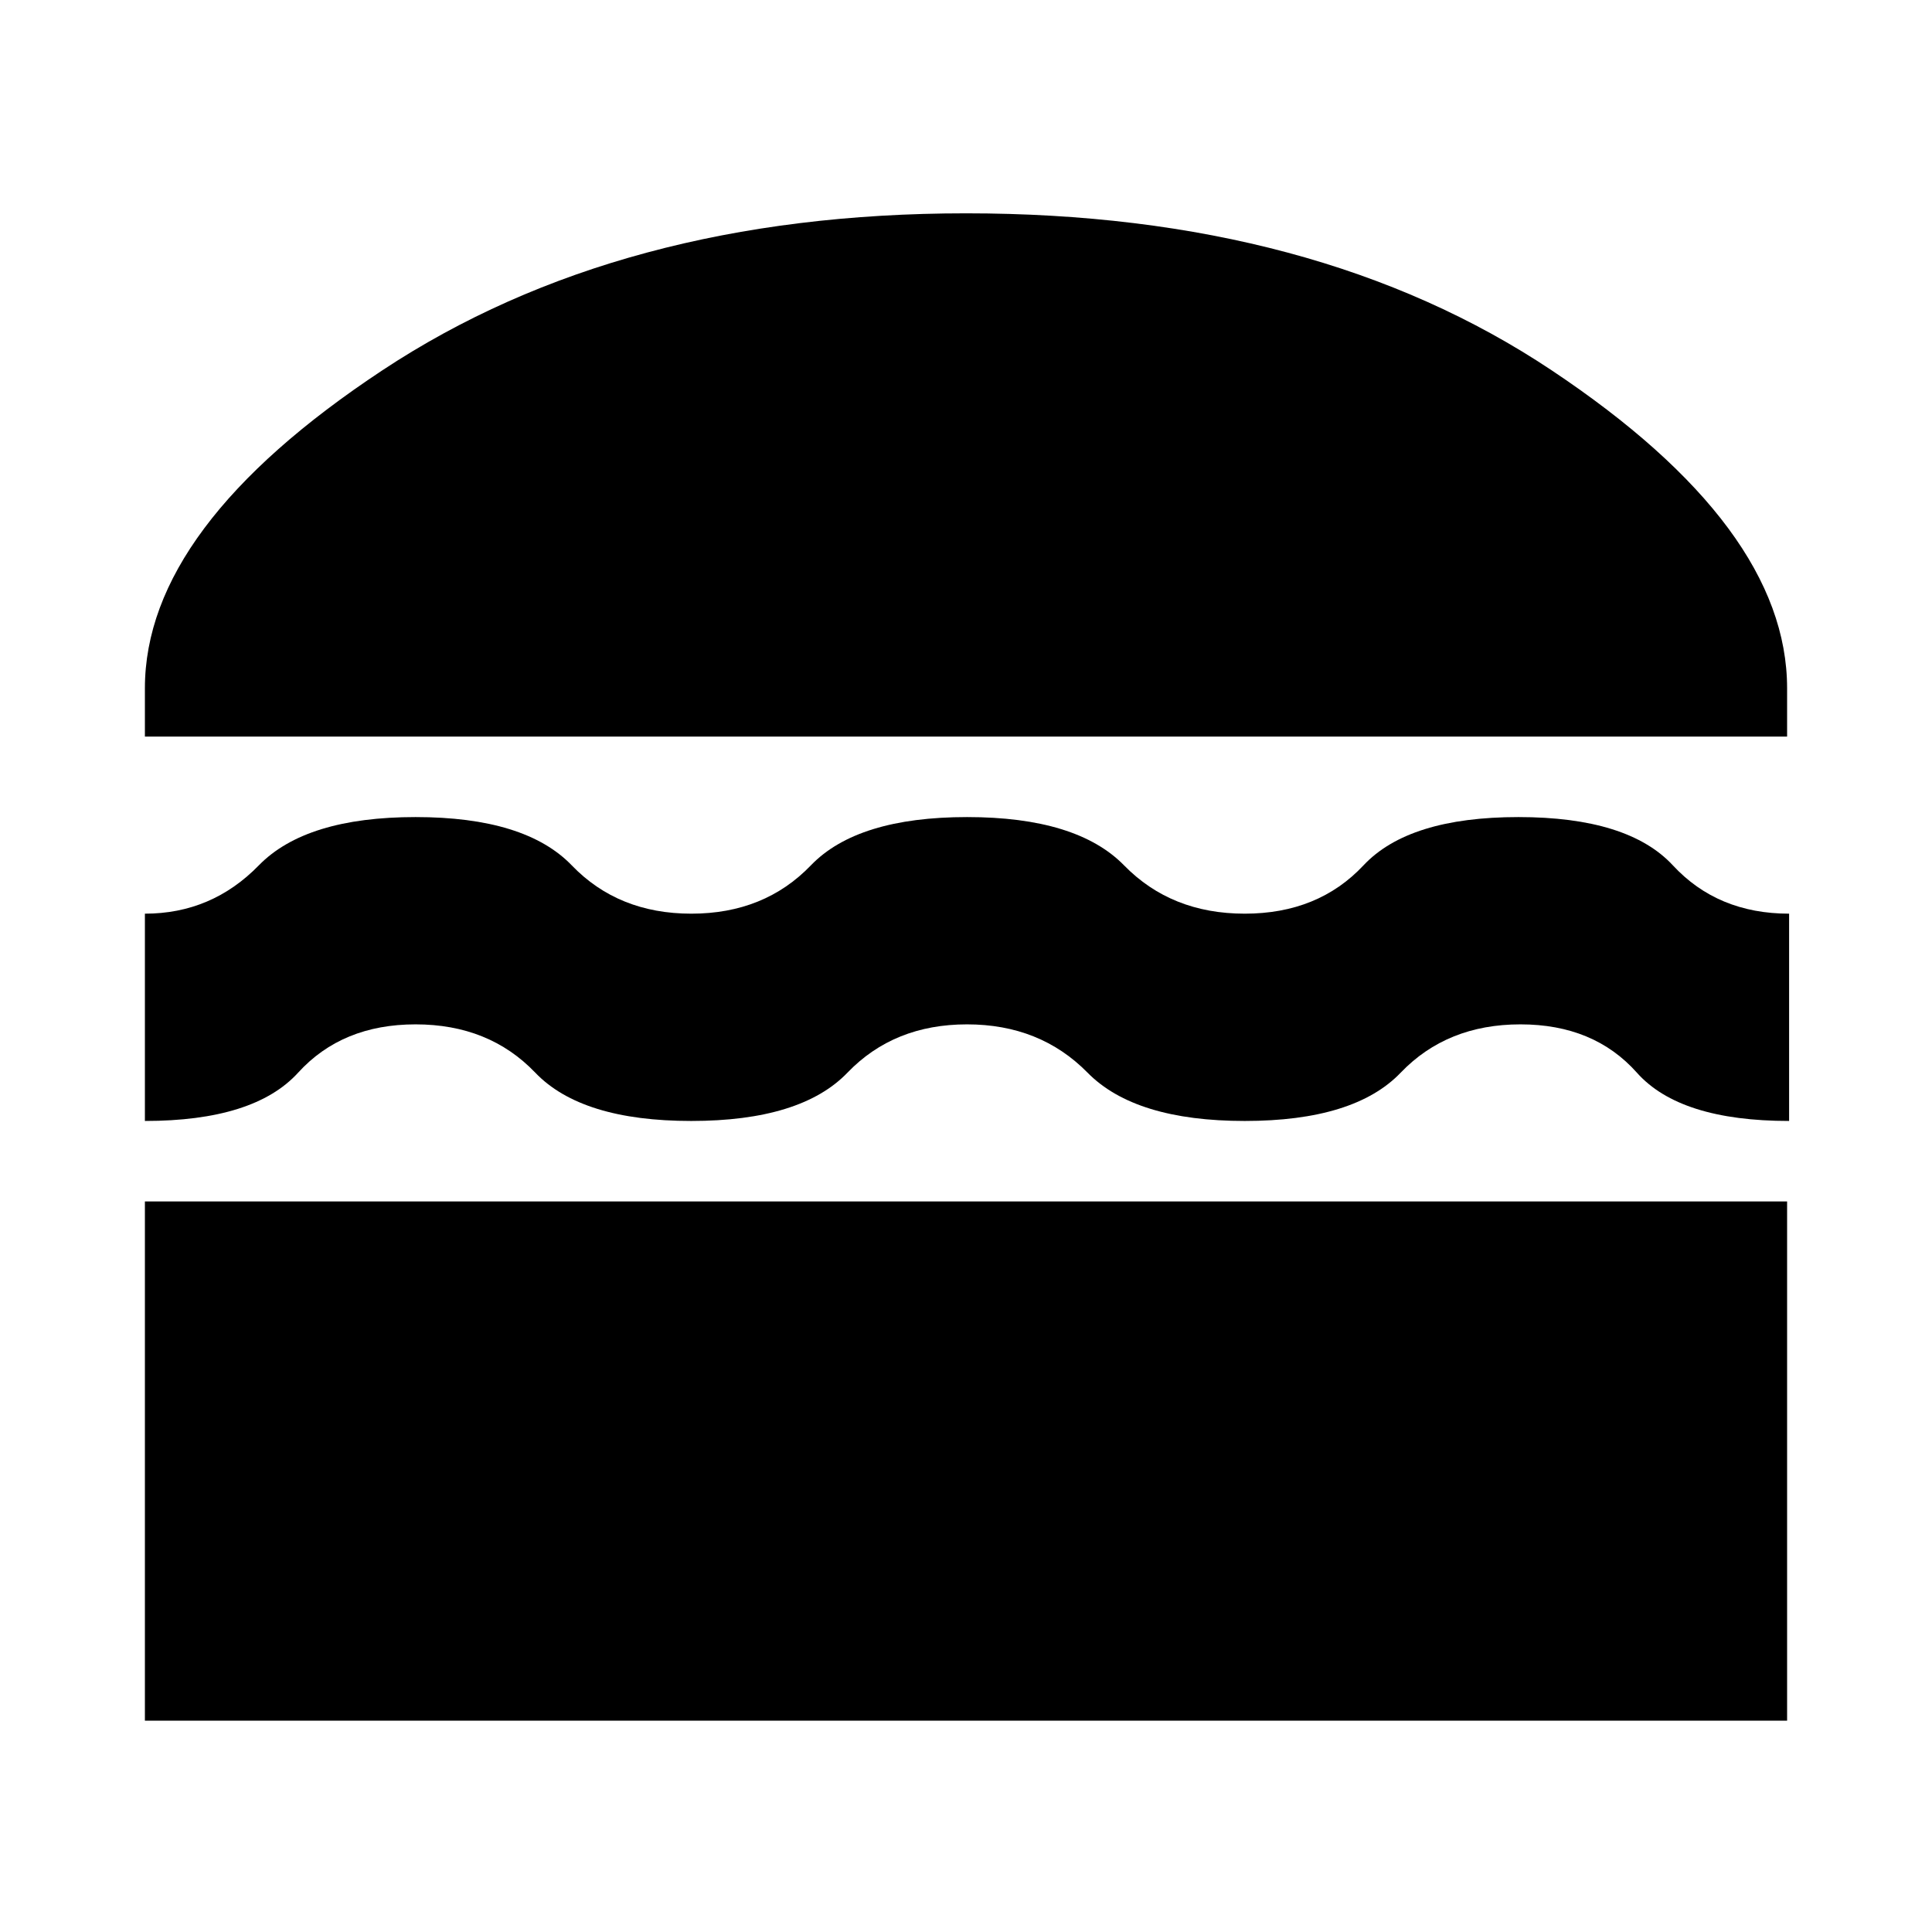 <svg xmlns="http://www.w3.org/2000/svg" height="20" viewBox="0 -960 960 960" width="20"><path d="M72-105v-258h816v258H72Zm408.5-346q-36.31 0-59.4 24-23.1 24-77.63 24-54.52 0-77.5-24-22.97-24-59.47-24t-58.36 24Q126.29-403 72-403v-103q33.19 0 56.6-24 23.4-24 77.9-24 54.5 0 77.61 24t59.41 24q36.3 0 59.39-24 23.09-24 77.64-24 54.54 0 78 24 23.45 24 59.95 24t59-24q22.5-24 77-24t76.75 24q22.25 24 57.75 24v103q-54.31 0-75.65-24-21.35-24-57.85-24T696-427q-23 24-77.5 24t-78.1-24q-23.59-24-59.9-24ZM72-594v-24q0-80 118-158t290-78q174 0 291 78t117 158v24H72Z"/></svg>